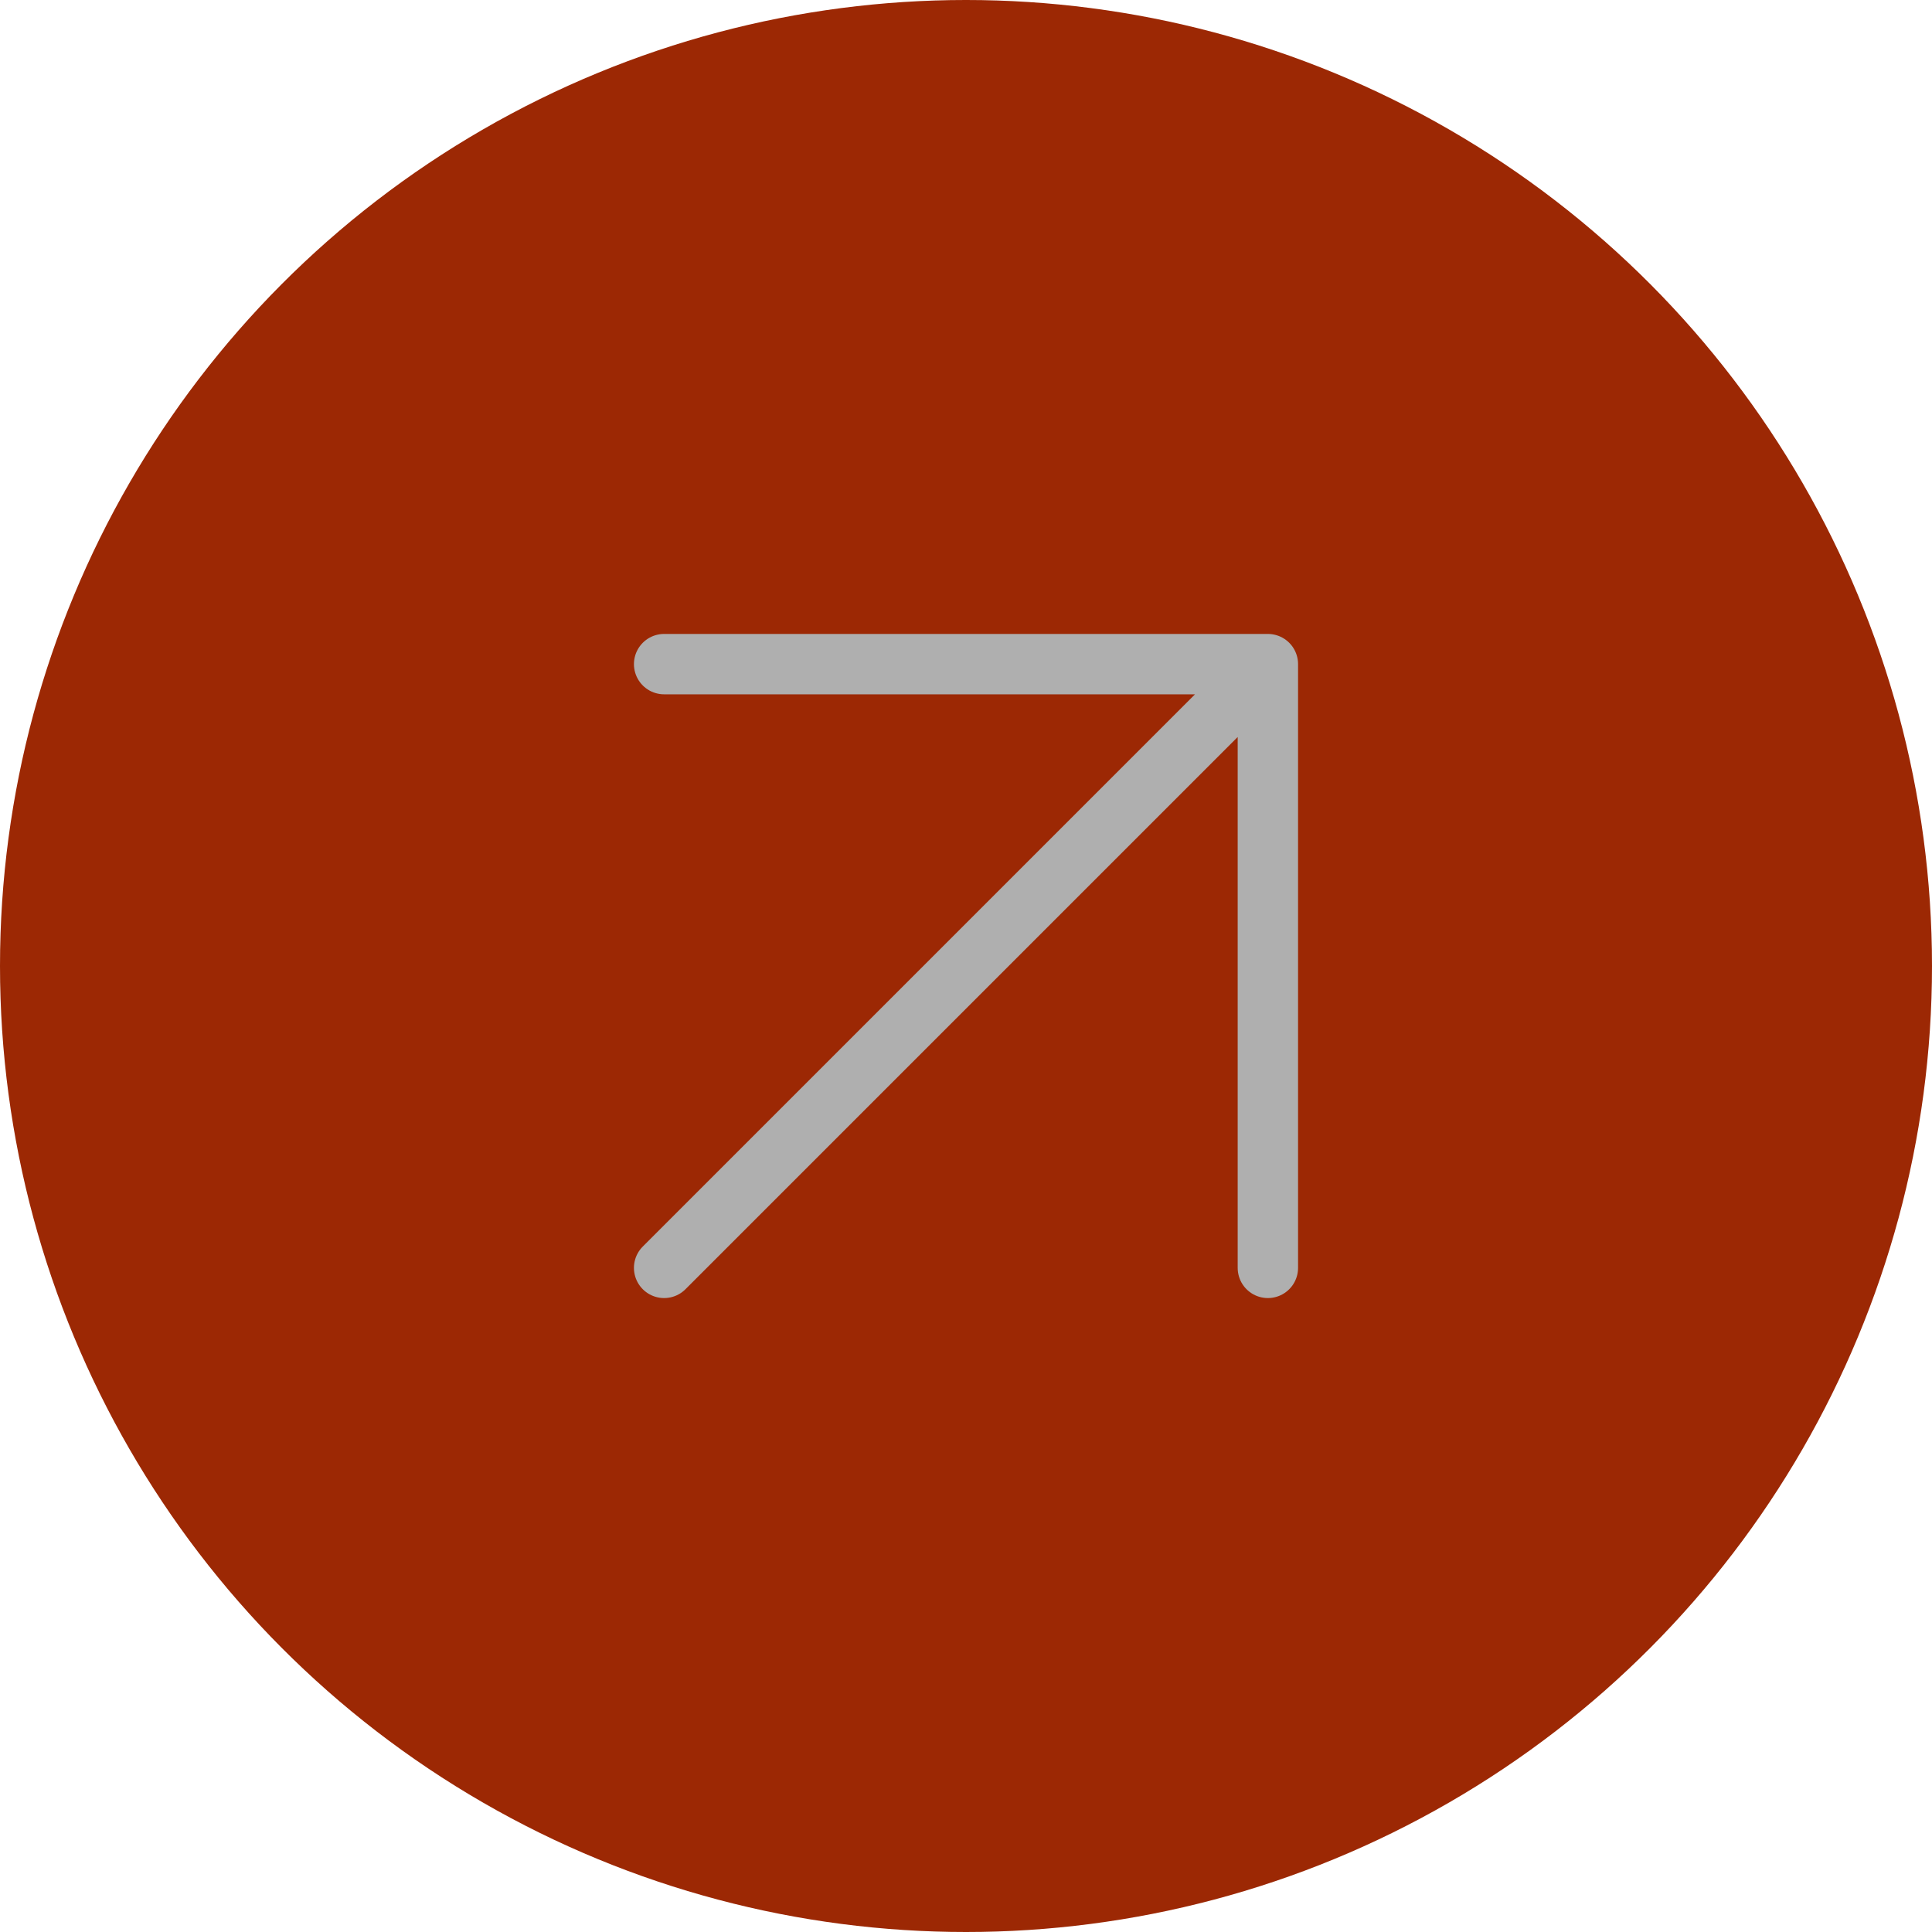 <svg width="32" height="32" viewBox="0 0 32 32" fill="none" xmlns="http://www.w3.org/2000/svg">
<circle cx="16" cy="16" r="16" fill="#9C2804"/>
<path d="M11 21L21 11M21 11H11M21 11V21" stroke="#AFAFAF" stroke-linecap="round" stroke-linejoin="round"/>
</svg>
